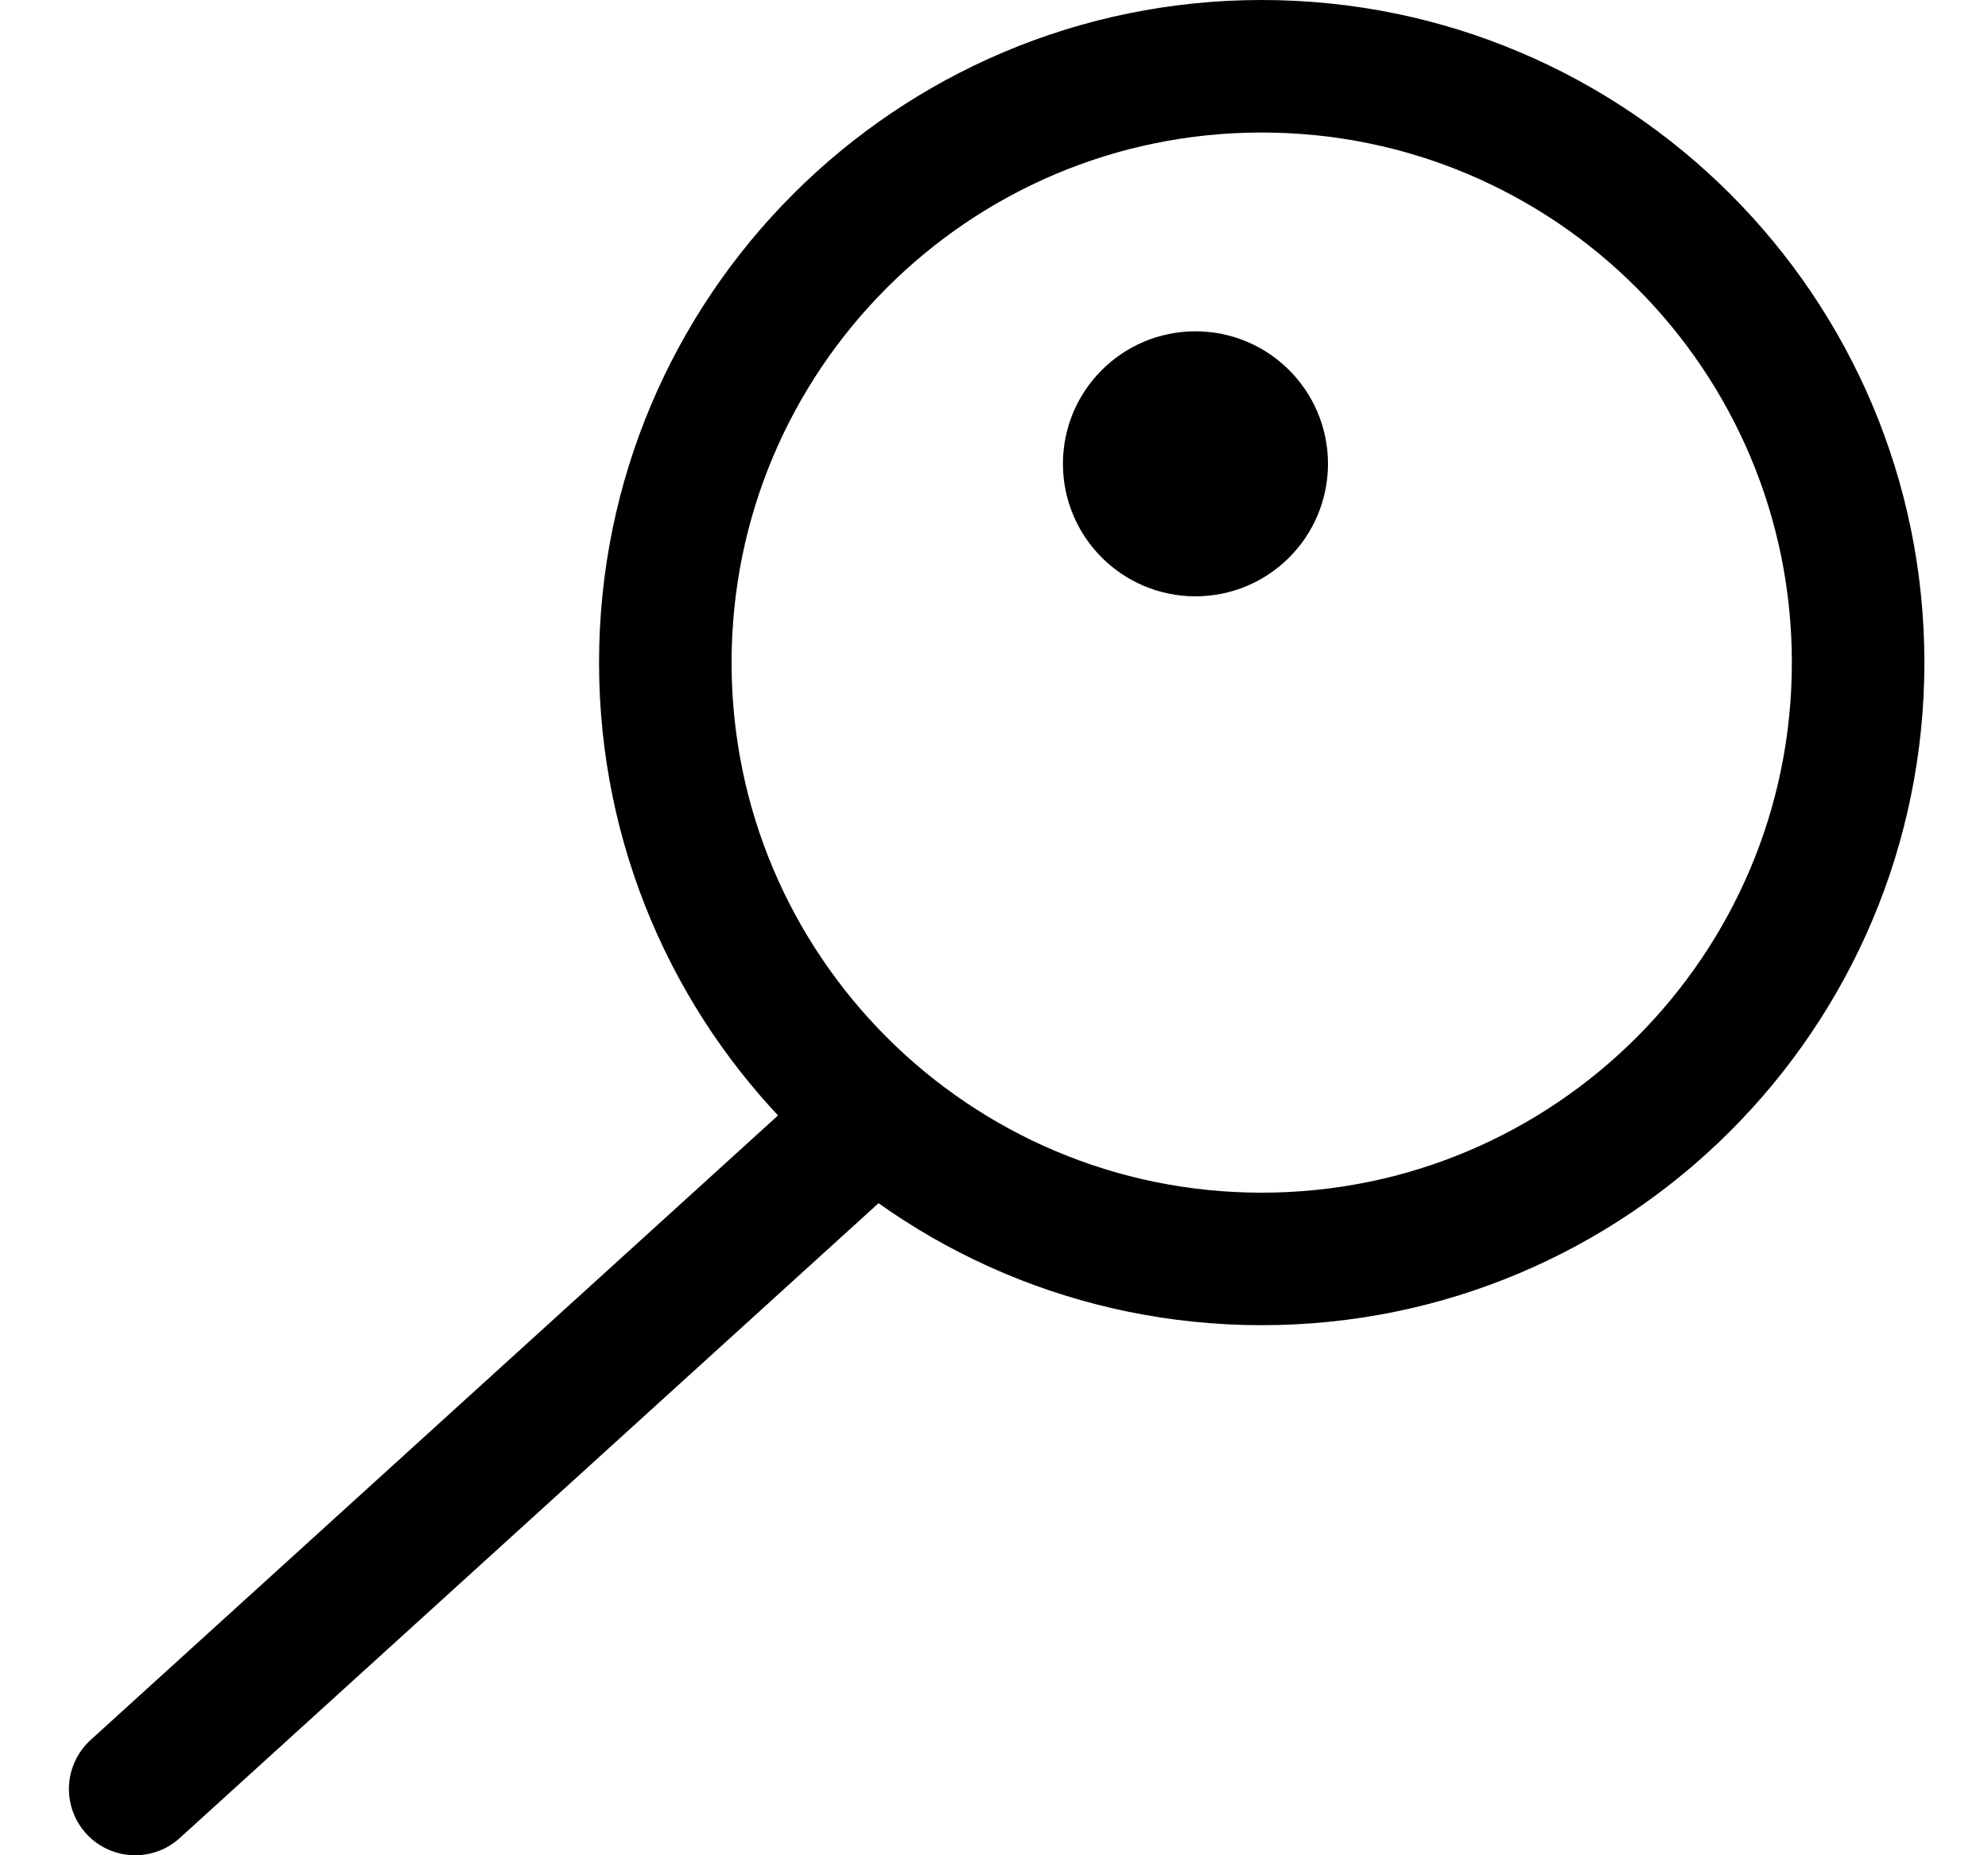 <svg width="15" height="14" viewBox="0 0 15 14" fill="none" xmlns="http://www.w3.org/2000/svg">
<g clip-path="url(#clip0_2002_723)">
<path d="M9.52 9.5C12.005 9.5 14.02 7.485 14.02 5C14.02 2.515 12.005 0.5 9.52 0.5C7.035 0.5 5.02 2.515 5.02 5C5.02 7.485 7.035 9.5 9.52 9.5Z" stroke="black" stroke-linecap="round" stroke-linejoin="round"/>
<path d="M1.02 13.5L6.6 8.43" stroke="black" stroke-linecap="round" stroke-linejoin="round"/>
<path d="M9.02 4C9.296 4 9.52 3.776 9.52 3.5C9.52 3.224 9.296 3 9.02 3C8.744 3 8.52 3.224 8.52 3.5C8.52 3.776 8.744 4 9.02 4Z" stroke="black" stroke-linecap="round" stroke-linejoin="round"/>
</g>
<defs>
<clipPath id="clip0_2002_723">
<rect width="14" height="14" fill="white" transform="translate(0.52)"/>
</clipPath>
</defs>
</svg>
